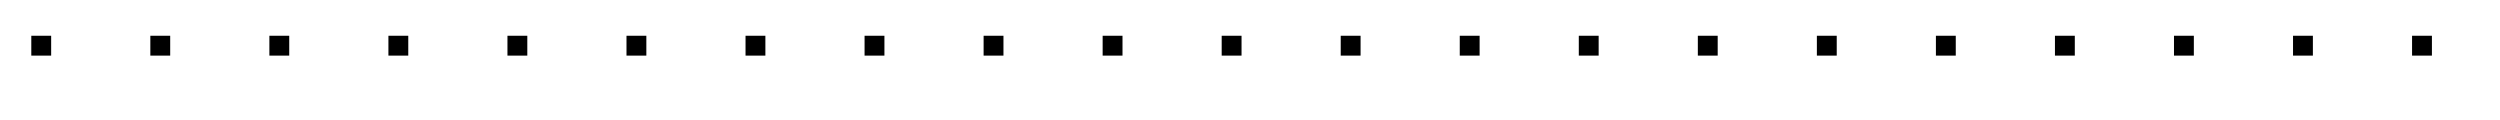 <svg xmlns="http://www.w3.org/2000/svg" width="50.236" height="2.414"><defs><clipPath id="a"><path d="M0 0h49.855v2H0Zm0 0"/></clipPath></defs><g clip-path="url(#a)"><path fill="none" stroke="#000" stroke-dasharray="0.399 1.993" stroke-miterlimit="10" stroke-width=".399" d="M.629.918H50.44"/></g></svg>